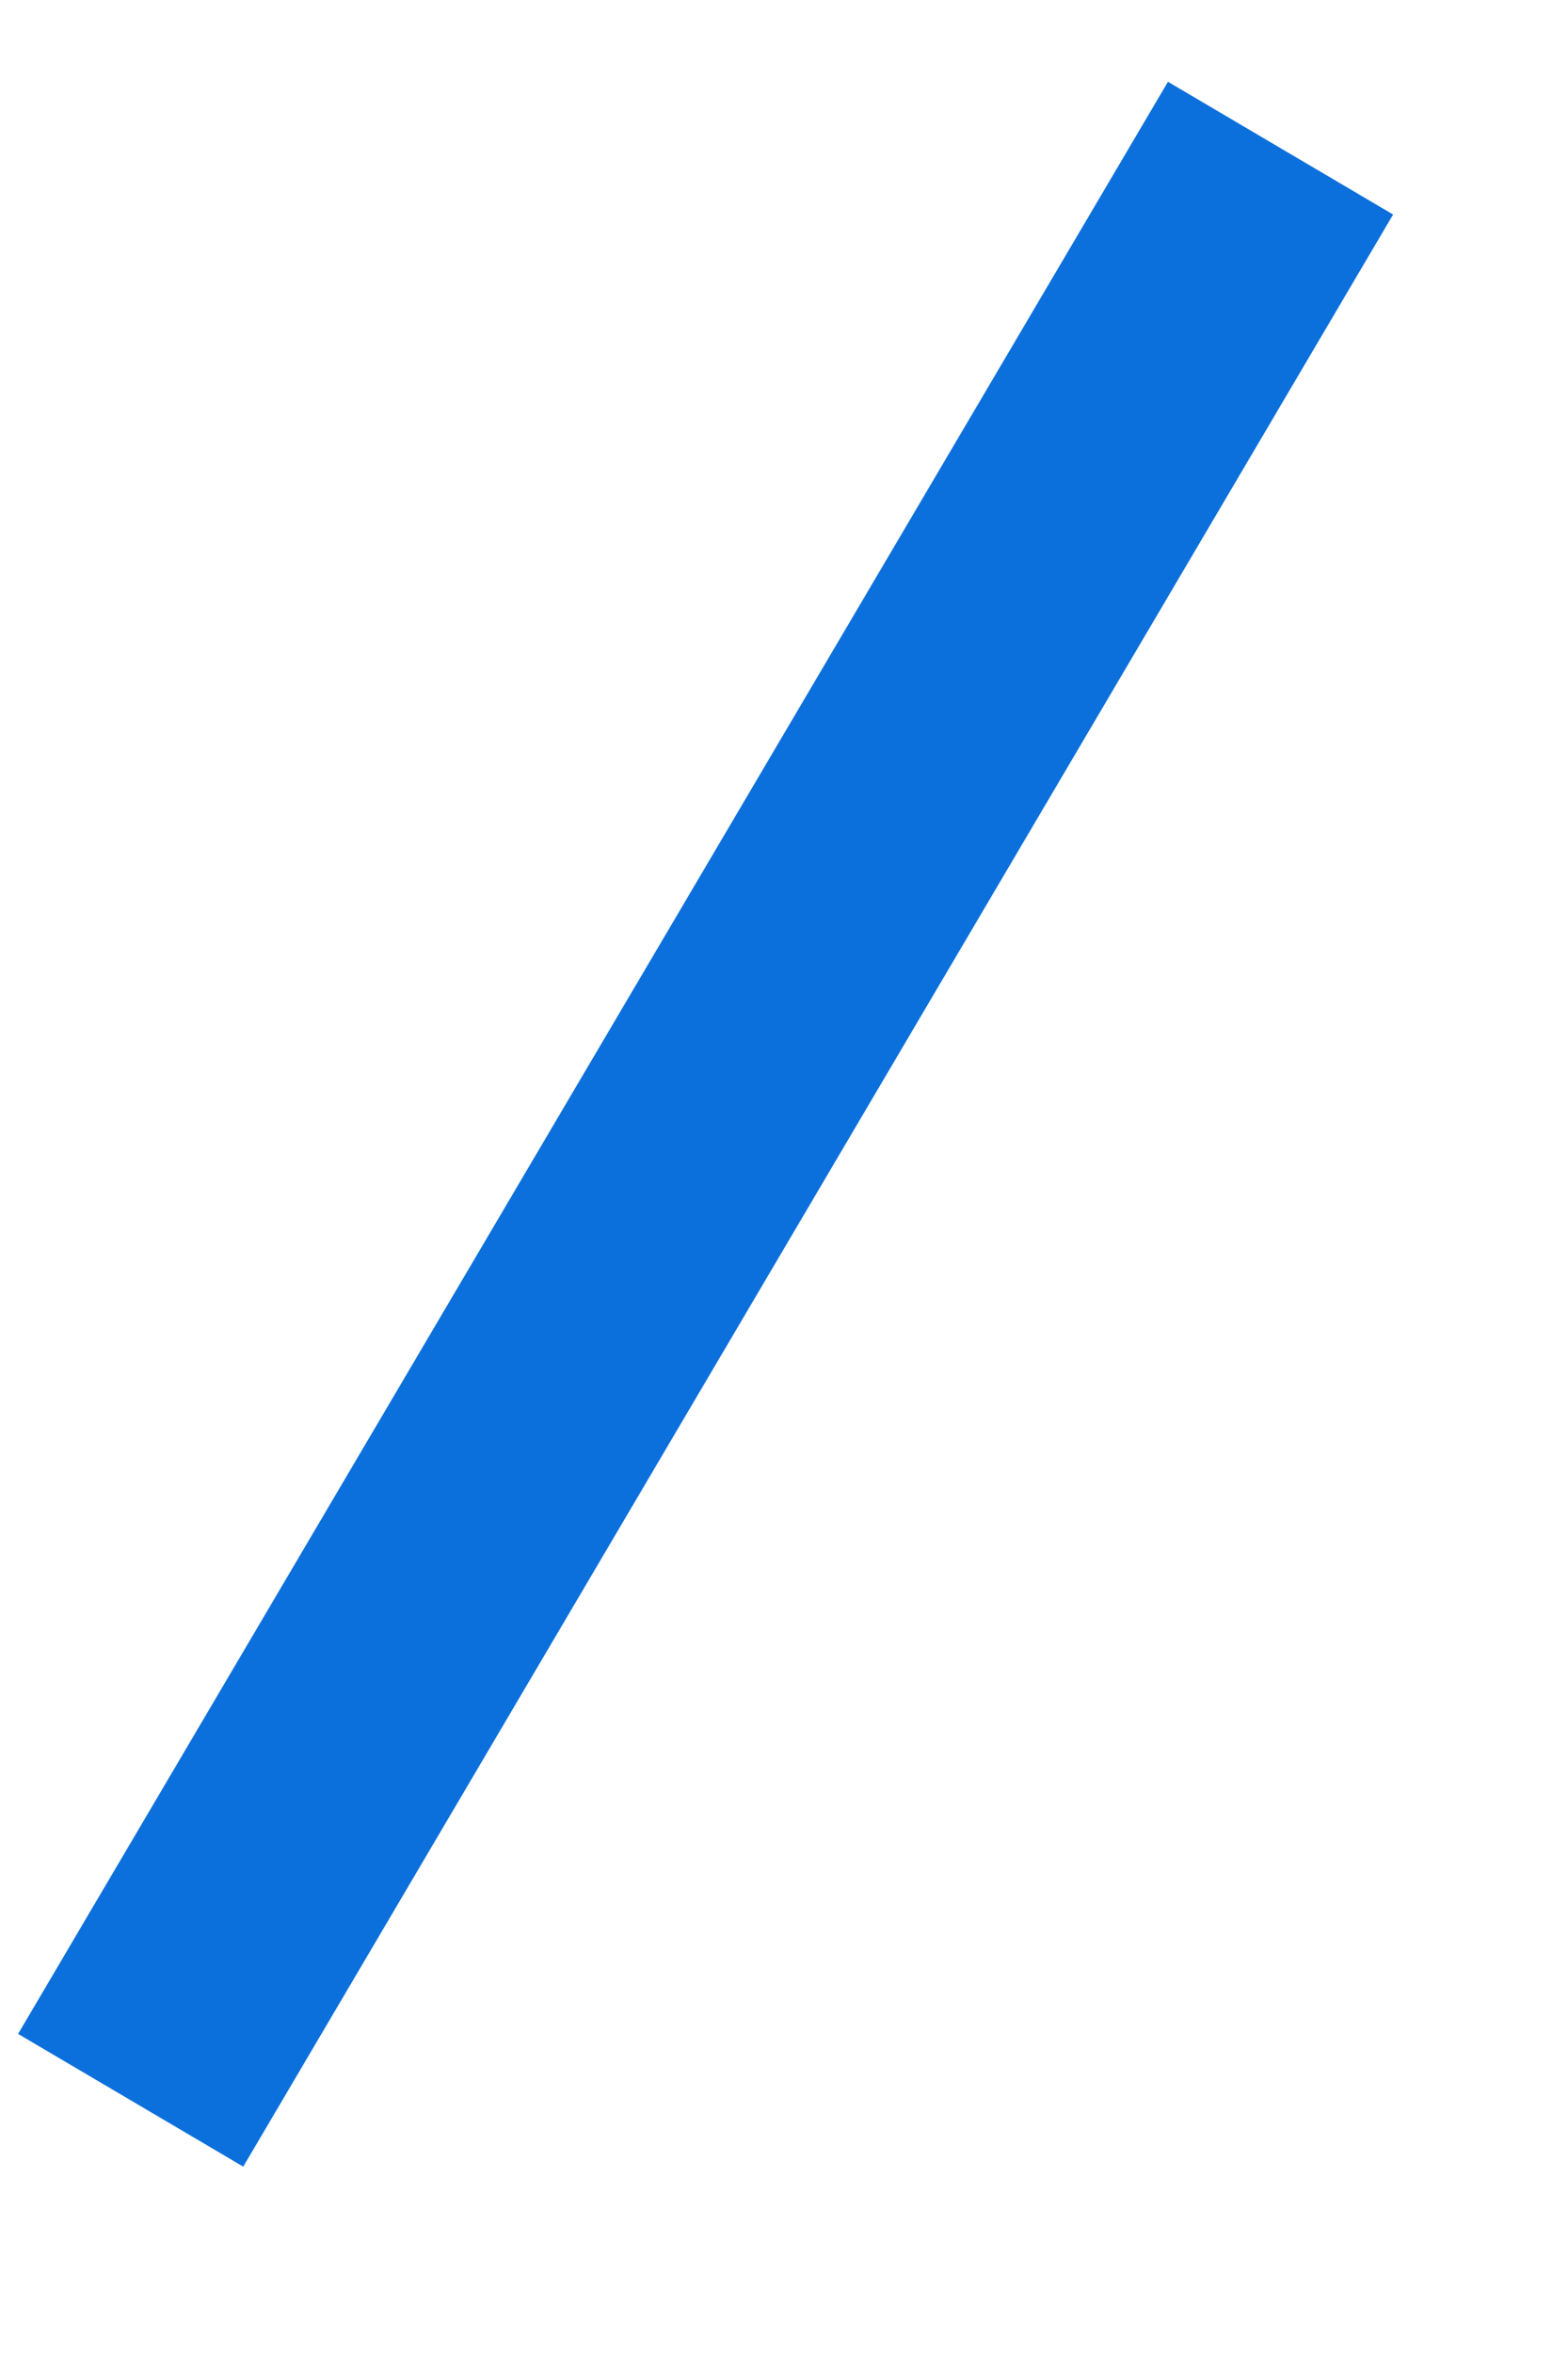 ﻿<?xml version="1.0" encoding="utf-8"?>
<svg version="1.1" xmlns:xlink="http://www.w3.org/1999/xlink" width="18px" height="27px" xmlns="http://www.w3.org/2000/svg">
  <g transform="matrix(1 0 0 1 -1027.5 -82.5 )">
    <path d="M 13.2 0.2  L 0 22.6  " stroke-width="3" stroke="#0c70dc" fill="none" transform="matrix(1 0 0 1 1029 84 )" />
  </g>
</svg>